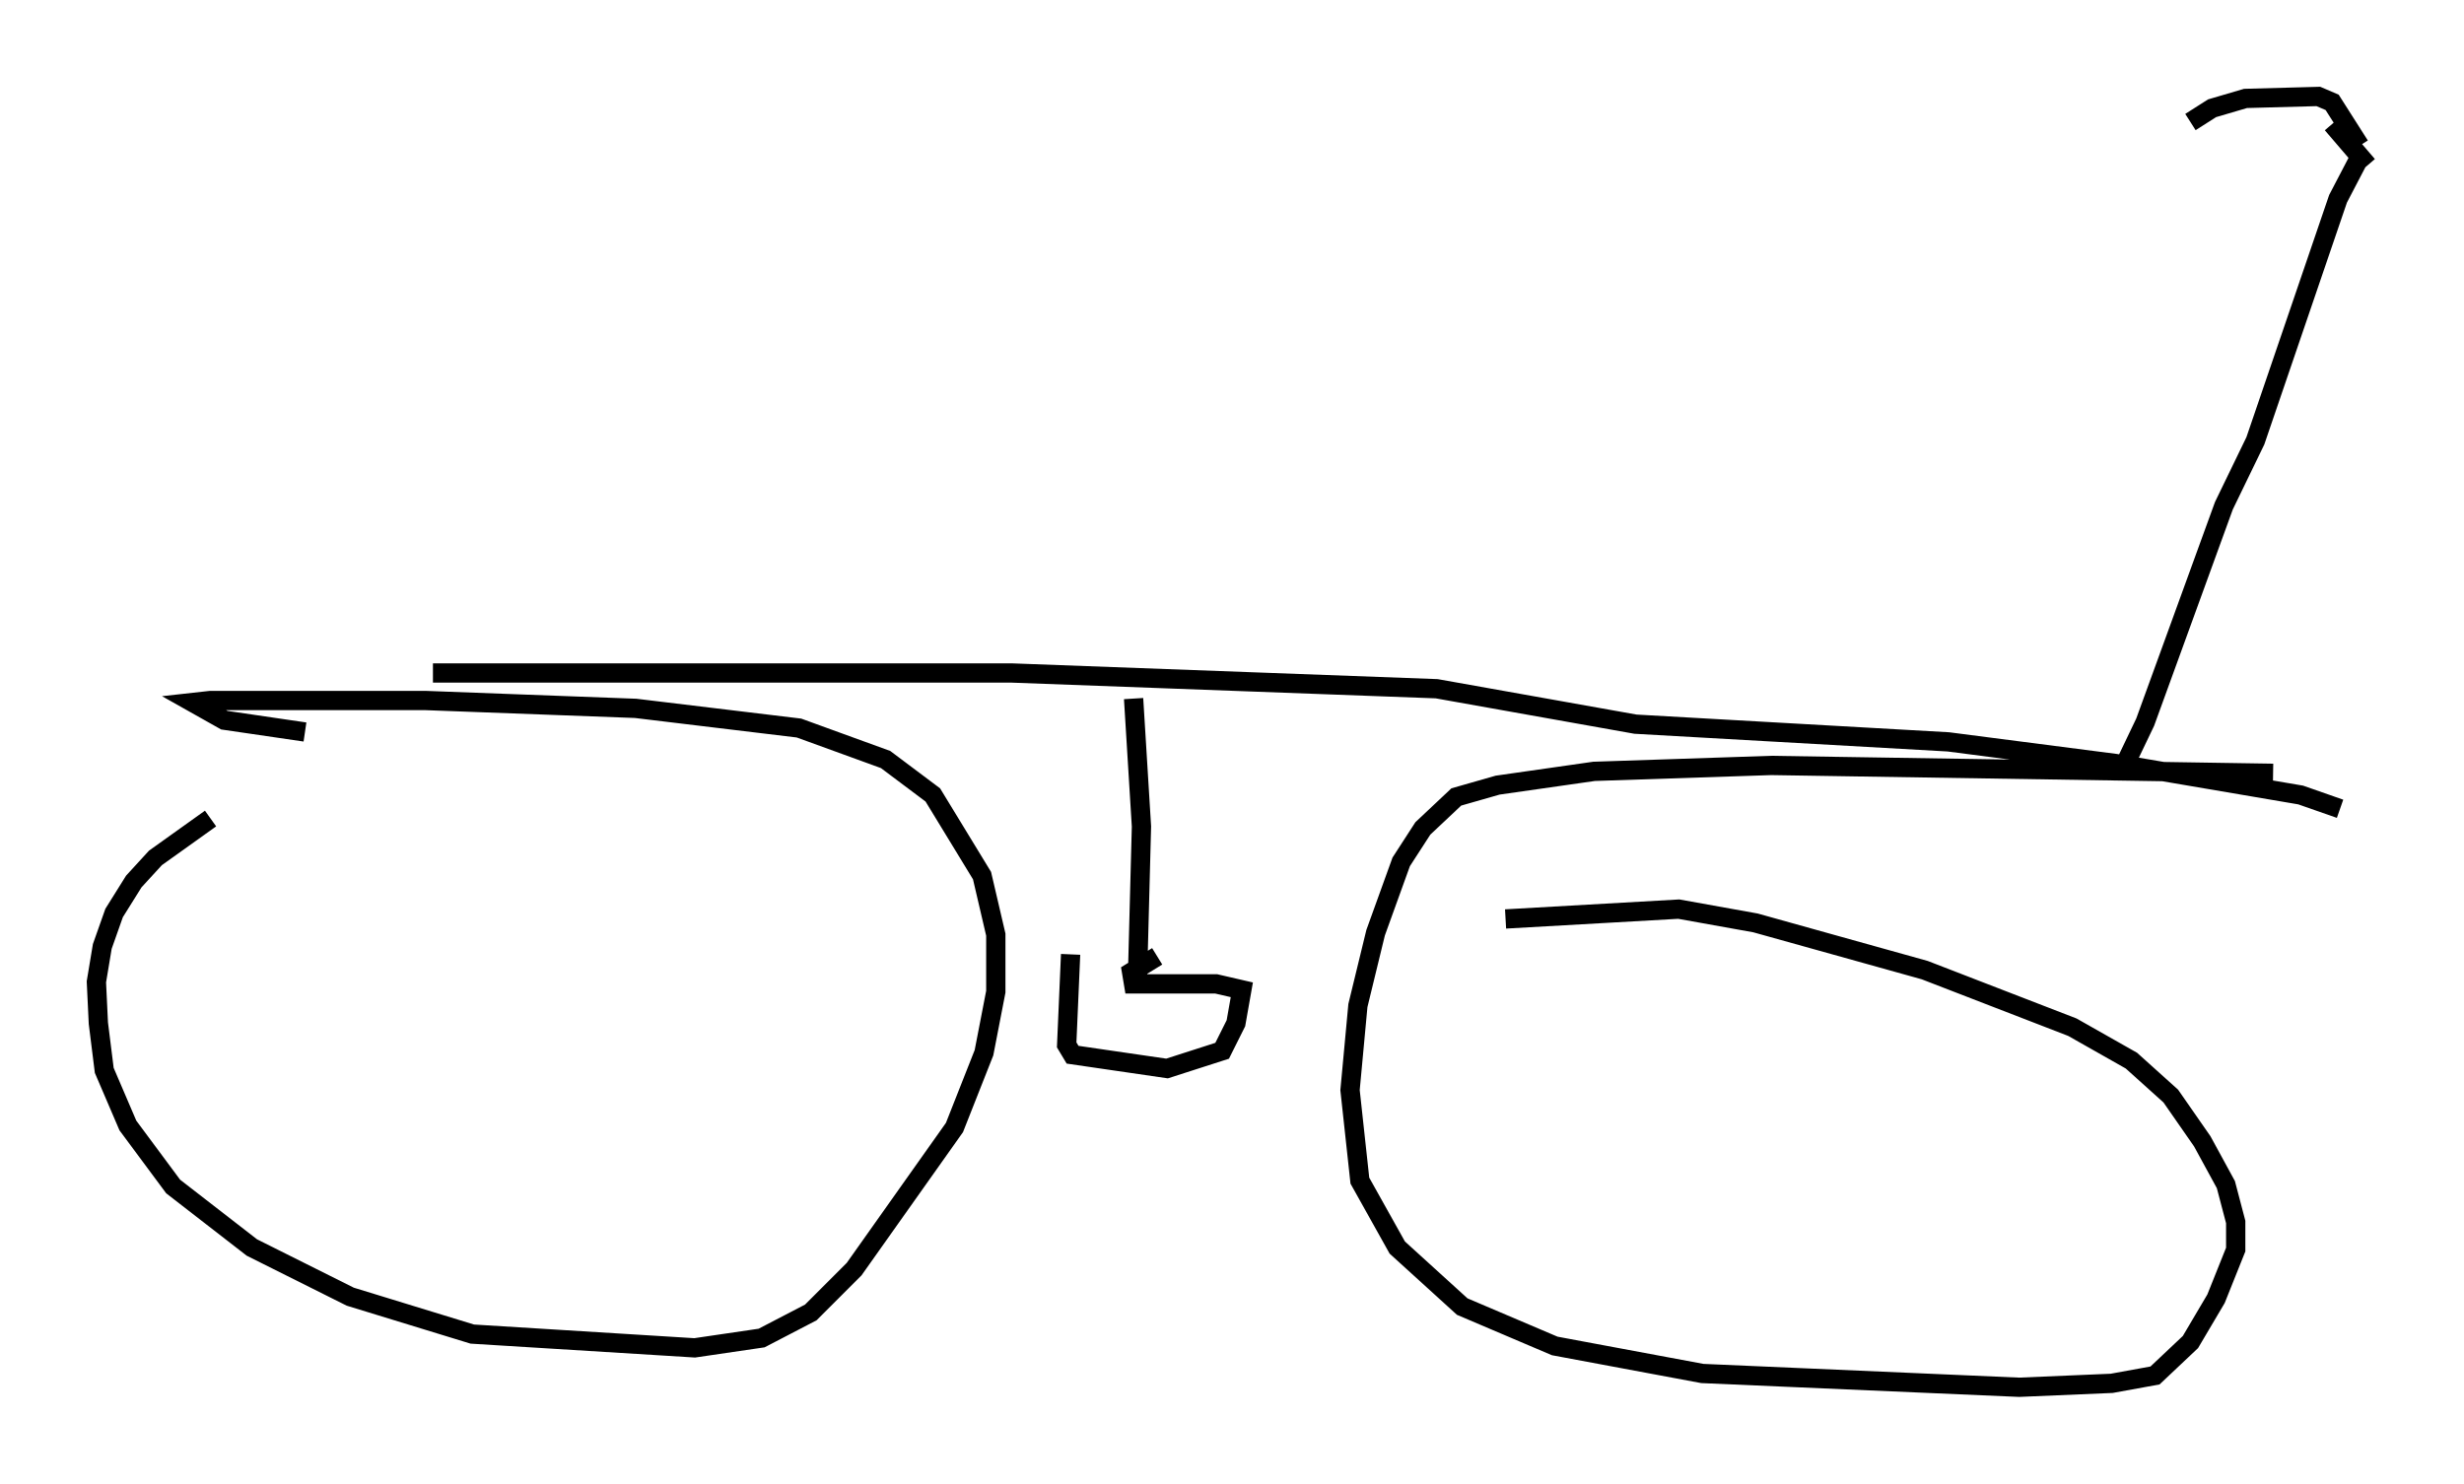 <?xml version="1.0" encoding="utf-8" ?>
<svg baseProfile="full" height="76.967" version="1.1" width="127.805" xmlns="http://www.w3.org/2000/svg" xmlns:ev="http://www.w3.org/2001/xml-events" xmlns:xlink="http://www.w3.org/1999/xlink"><defs /><rect fill="white" height="76.967" width="127.805" x="0" y="0" /><path d="M15.106, 40.015 m-4.185, 2.45 l-2.858, 2.042 -1.123, 1.225 l-1.021, 1.633 -0.613, 1.735 l-0.306, 1.838 0.102, 2.144 l0.306, 2.45 1.225, 2.858 l2.348, 3.165 4.083, 3.165 l5.104, 2.552 6.329, 1.94 l11.536, 0.715 3.471, -0.51 l2.552, -1.327 2.246, -2.246 l5.206, -7.35 1.531, -3.879 l0.613, -3.165 0.0, -2.96 l-0.715, -3.063 -2.552, -4.185 l-2.45, -1.838 -4.492, -1.633 l-8.473, -1.021 -10.923, -0.408 l-11.127, 0.0 -0.919, 0.102 l1.633, 0.919 4.185, 0.613 m102.084, 2.144 l-26.032, -0.408 -9.188, 0.306 l-5.002, 0.715 -2.144, 0.613 l-1.735, 1.633 -1.123, 1.735 l-1.327, 3.675 -0.919, 3.777 l-0.408, 4.39 0.51, 4.696 l1.94, 3.471 3.369, 3.063 l4.798, 2.042 7.656, 1.429 l16.436, 0.715 4.798, -0.204 l2.246, -0.408 1.838, -1.735 l1.327, -2.246 1.021, -2.552 l0.0, -1.429 -0.51, -1.94 l-1.225, -2.246 -1.633, -2.348 l-2.042, -1.838 -3.063, -1.735 l-7.656, -2.96 -8.779, -2.45 l-3.981, -0.715 -8.983, 0.51 m-55.636, -12.761 l30.013, 0.0 22.05, 0.817 l10.311, 1.838 16.231, 0.919 l8.677, 1.123 9.596, 1.633 l2.042, 0.715 m-62.578, -5.717 l0.408, 6.635 -0.204, 7.758 m-3.471, -1.123 l-0.204, 4.696 0.306, 0.51 l4.9, 0.715 2.858, -0.919 l0.715, -1.429 0.306, -1.735 l-1.327, -0.306 -4.288, 0.0 l-0.102, -0.613 1.327, -0.817 m50.123, -9.8 l1.123, -2.348 4.083, -11.229 l1.633, -3.369 4.288, -12.556 l1.225, -2.348 m-0.102, -0.408 l-1.429, -2.246 -0.715, -0.306 l-3.777, 0.102 -1.735, 0.51 l-1.123, 0.715 m7.35, 0.102 l1.838, 2.144 " fill="none" stroke="black" stroke-width="1" /></svg>